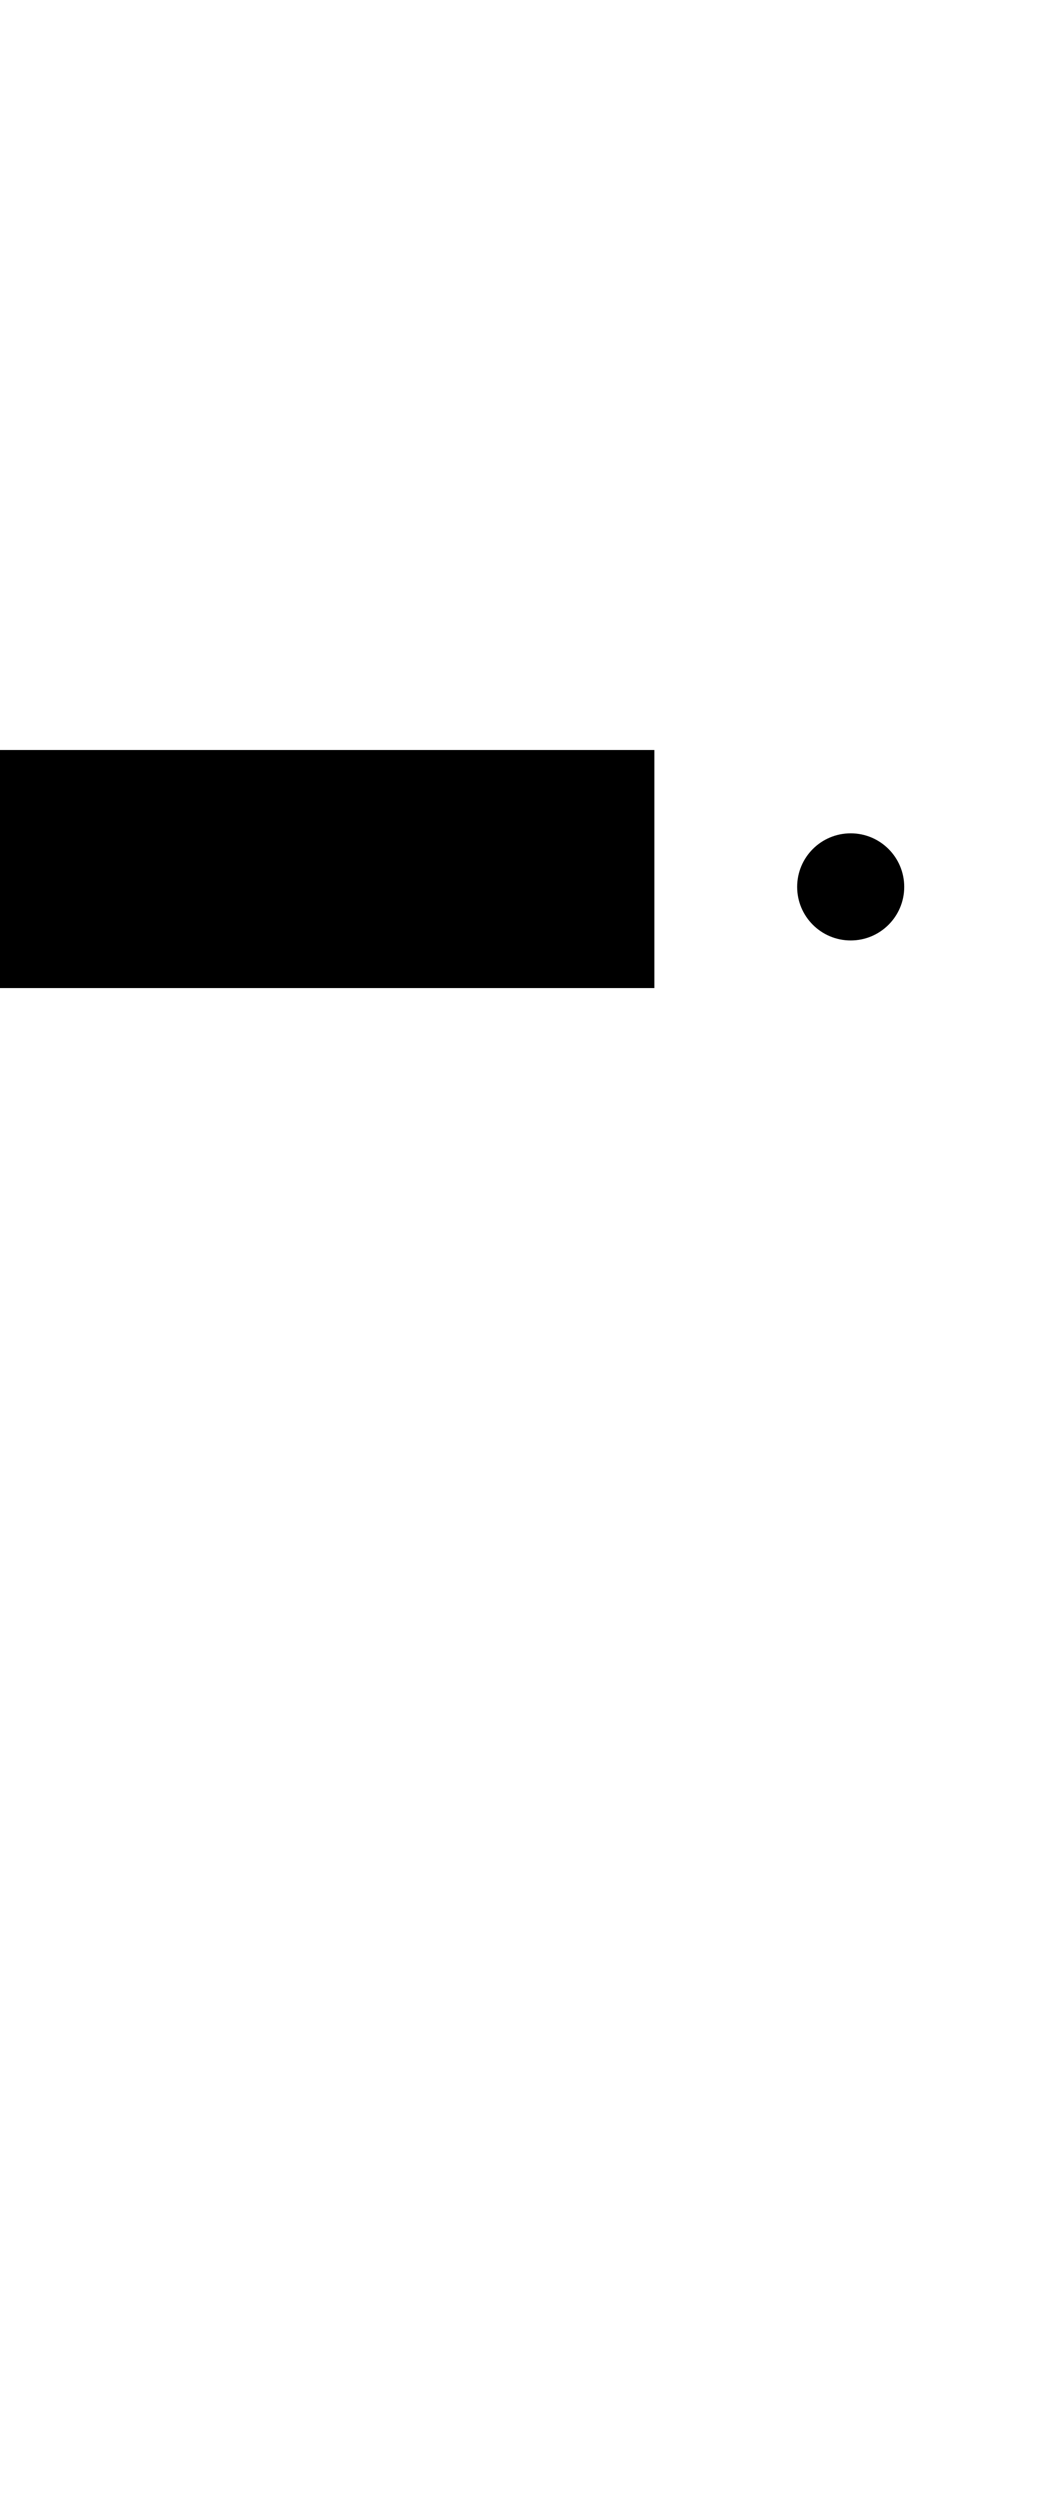 <svg width="88" height="210" viewBox="0 0 88 210" fill="none" xmlns="http://www.w3.org/2000/svg">
<path fill-rule="evenodd" clip-rule="evenodd" d="M0 83V63H55V83H0ZM71.5 79C73.985 79 76 76.985 76 74.5C76 72.015 73.985 70 71.5 70C69.015 70 67 72.015 67 74.5C67 76.985 69.015 79 71.5 79Z" fill="black"/>
</svg>
